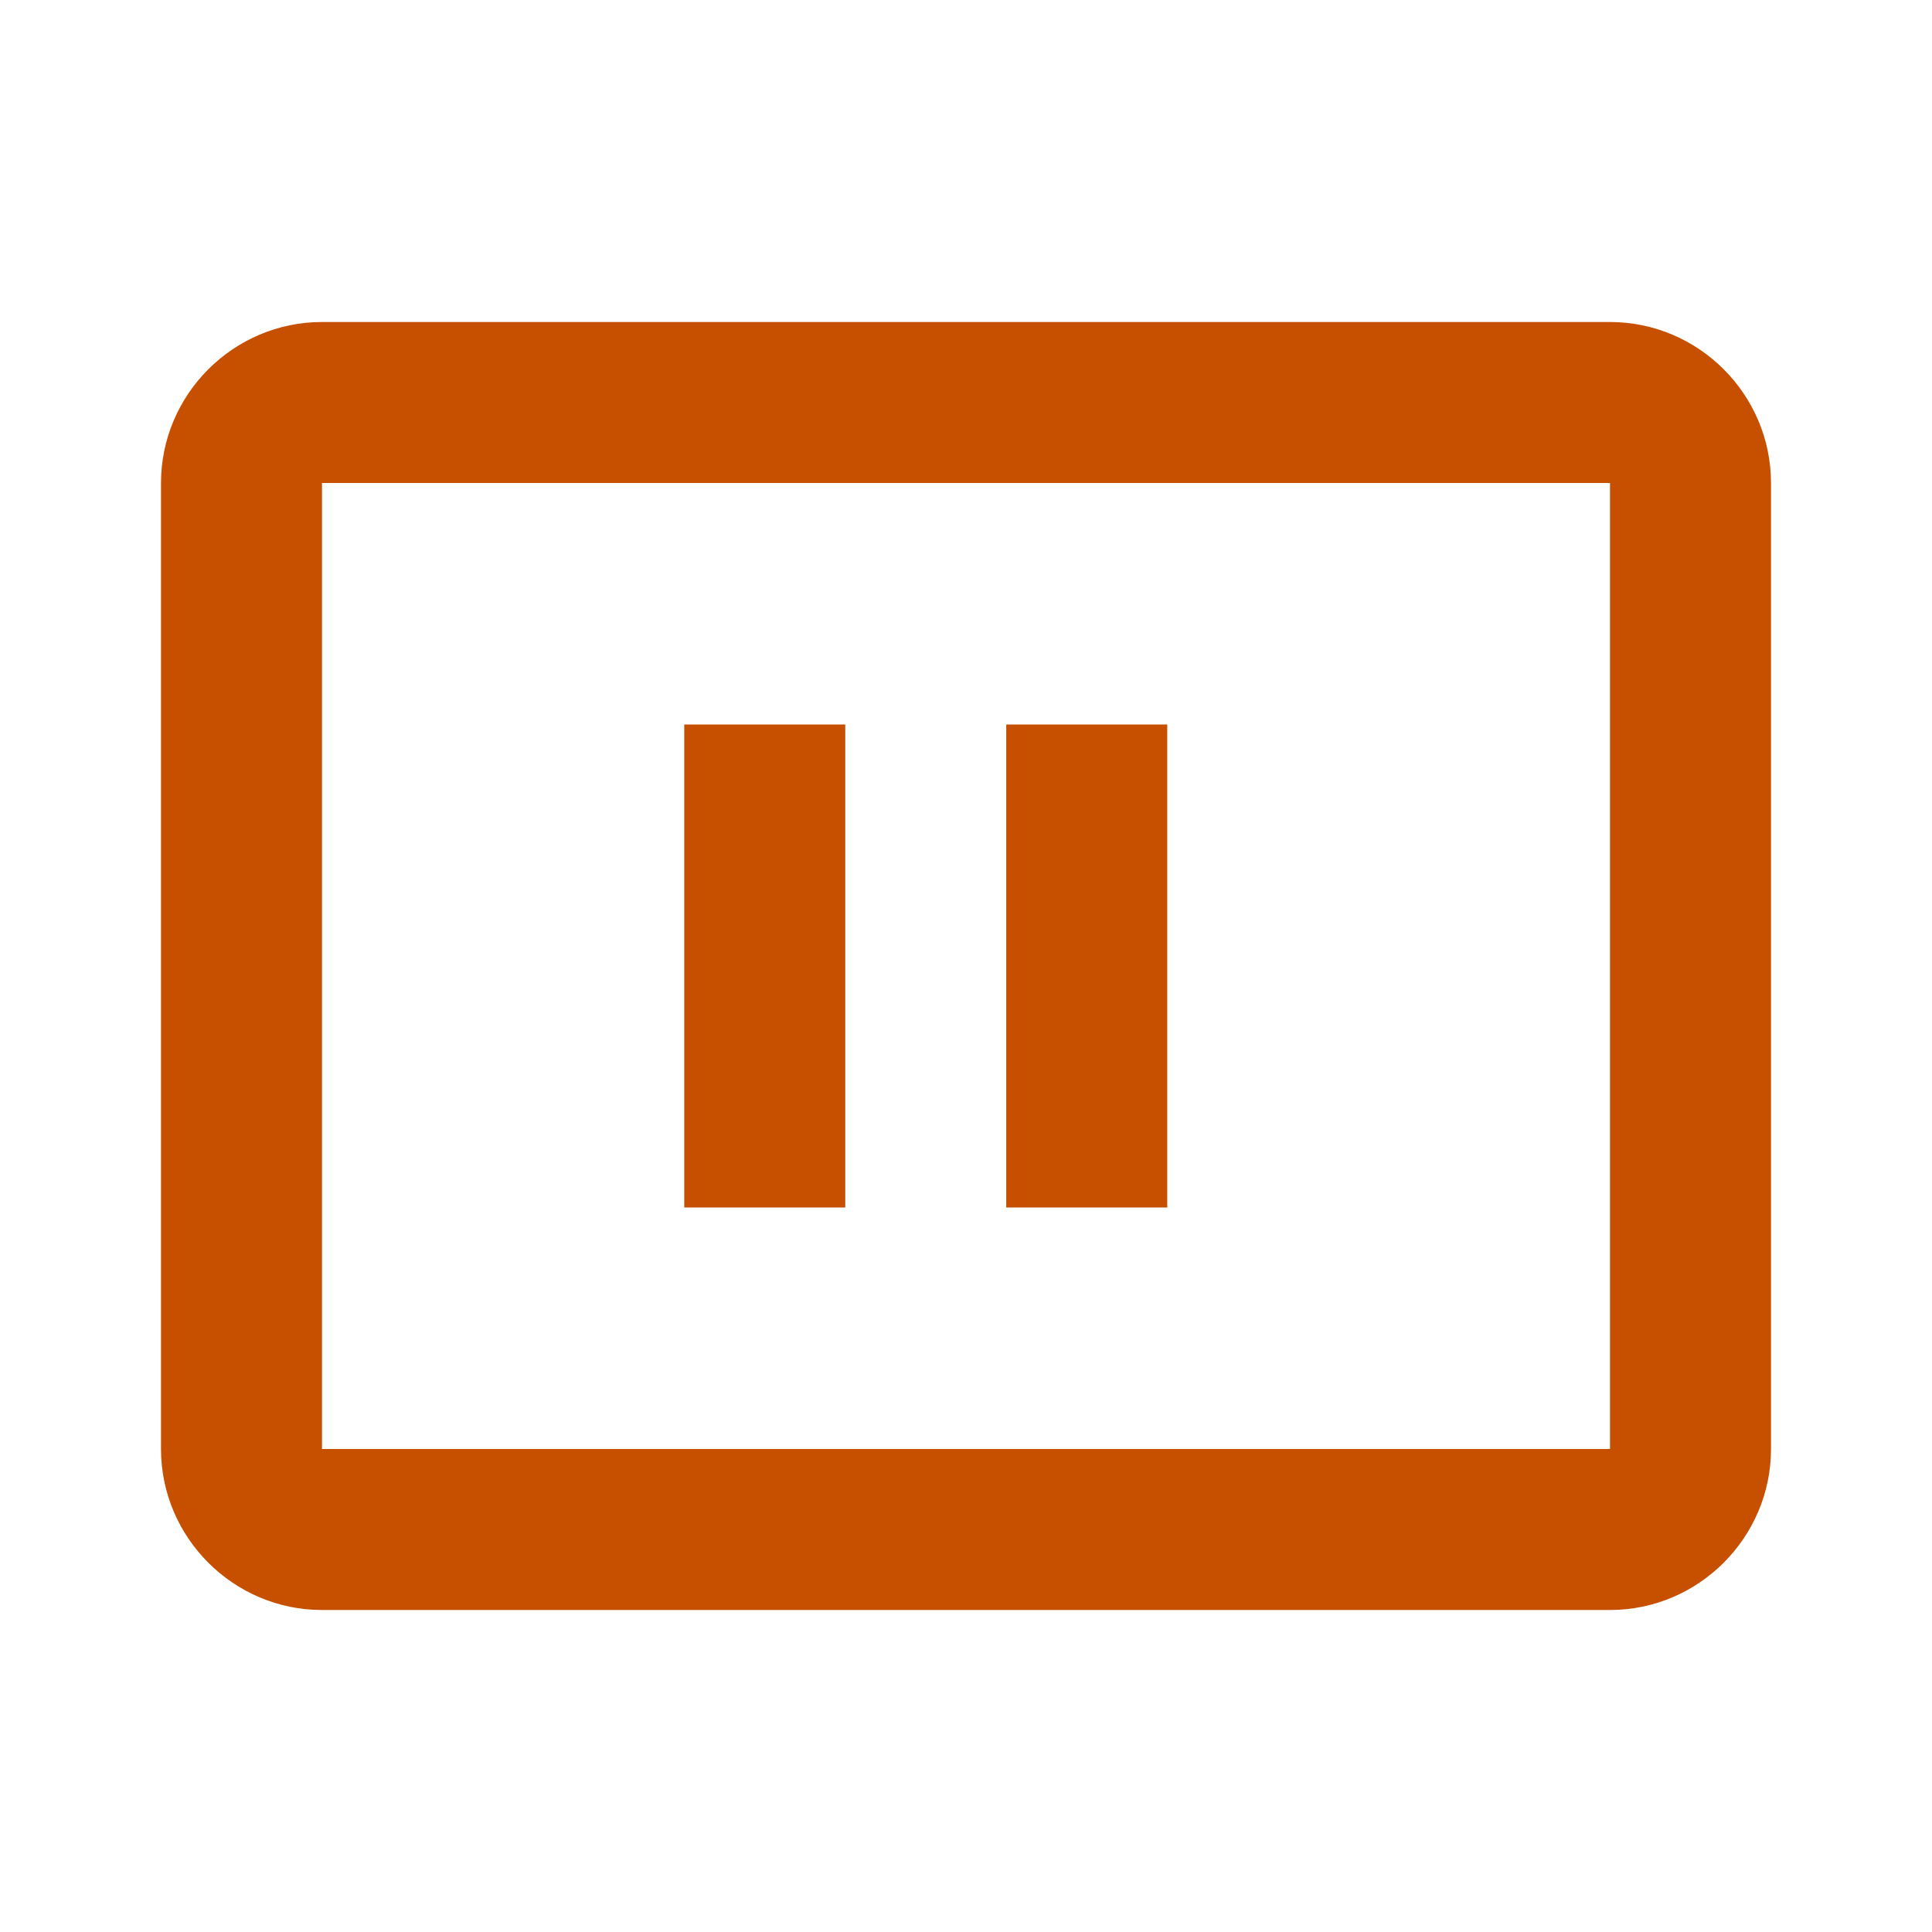 <svg width="24" height="24" xmlns="http://www.w3.org/2000/svg">
  <path d="M20,4 L4,4 C2.9,4 2,4.9 2,6 L2,18 C2,19.1 2.9,20 4,20 L20,20 C21.1,20 22,19.1 22,18 L22,6 C22,4.9 21.1,4 20,4 Z M20,18 L4,18 L4,6 L20,6 L20,18 Z" fill="#c75000"/>
  <path d="M8.5,15 L10.5,15 L10.5,9 L8.5,9 L8.5,15 Z M12.5,15 L14.5,15 L14.5,9 L12.5,9 L12.5,15 Z" fill="#c75000"/>
</svg>
